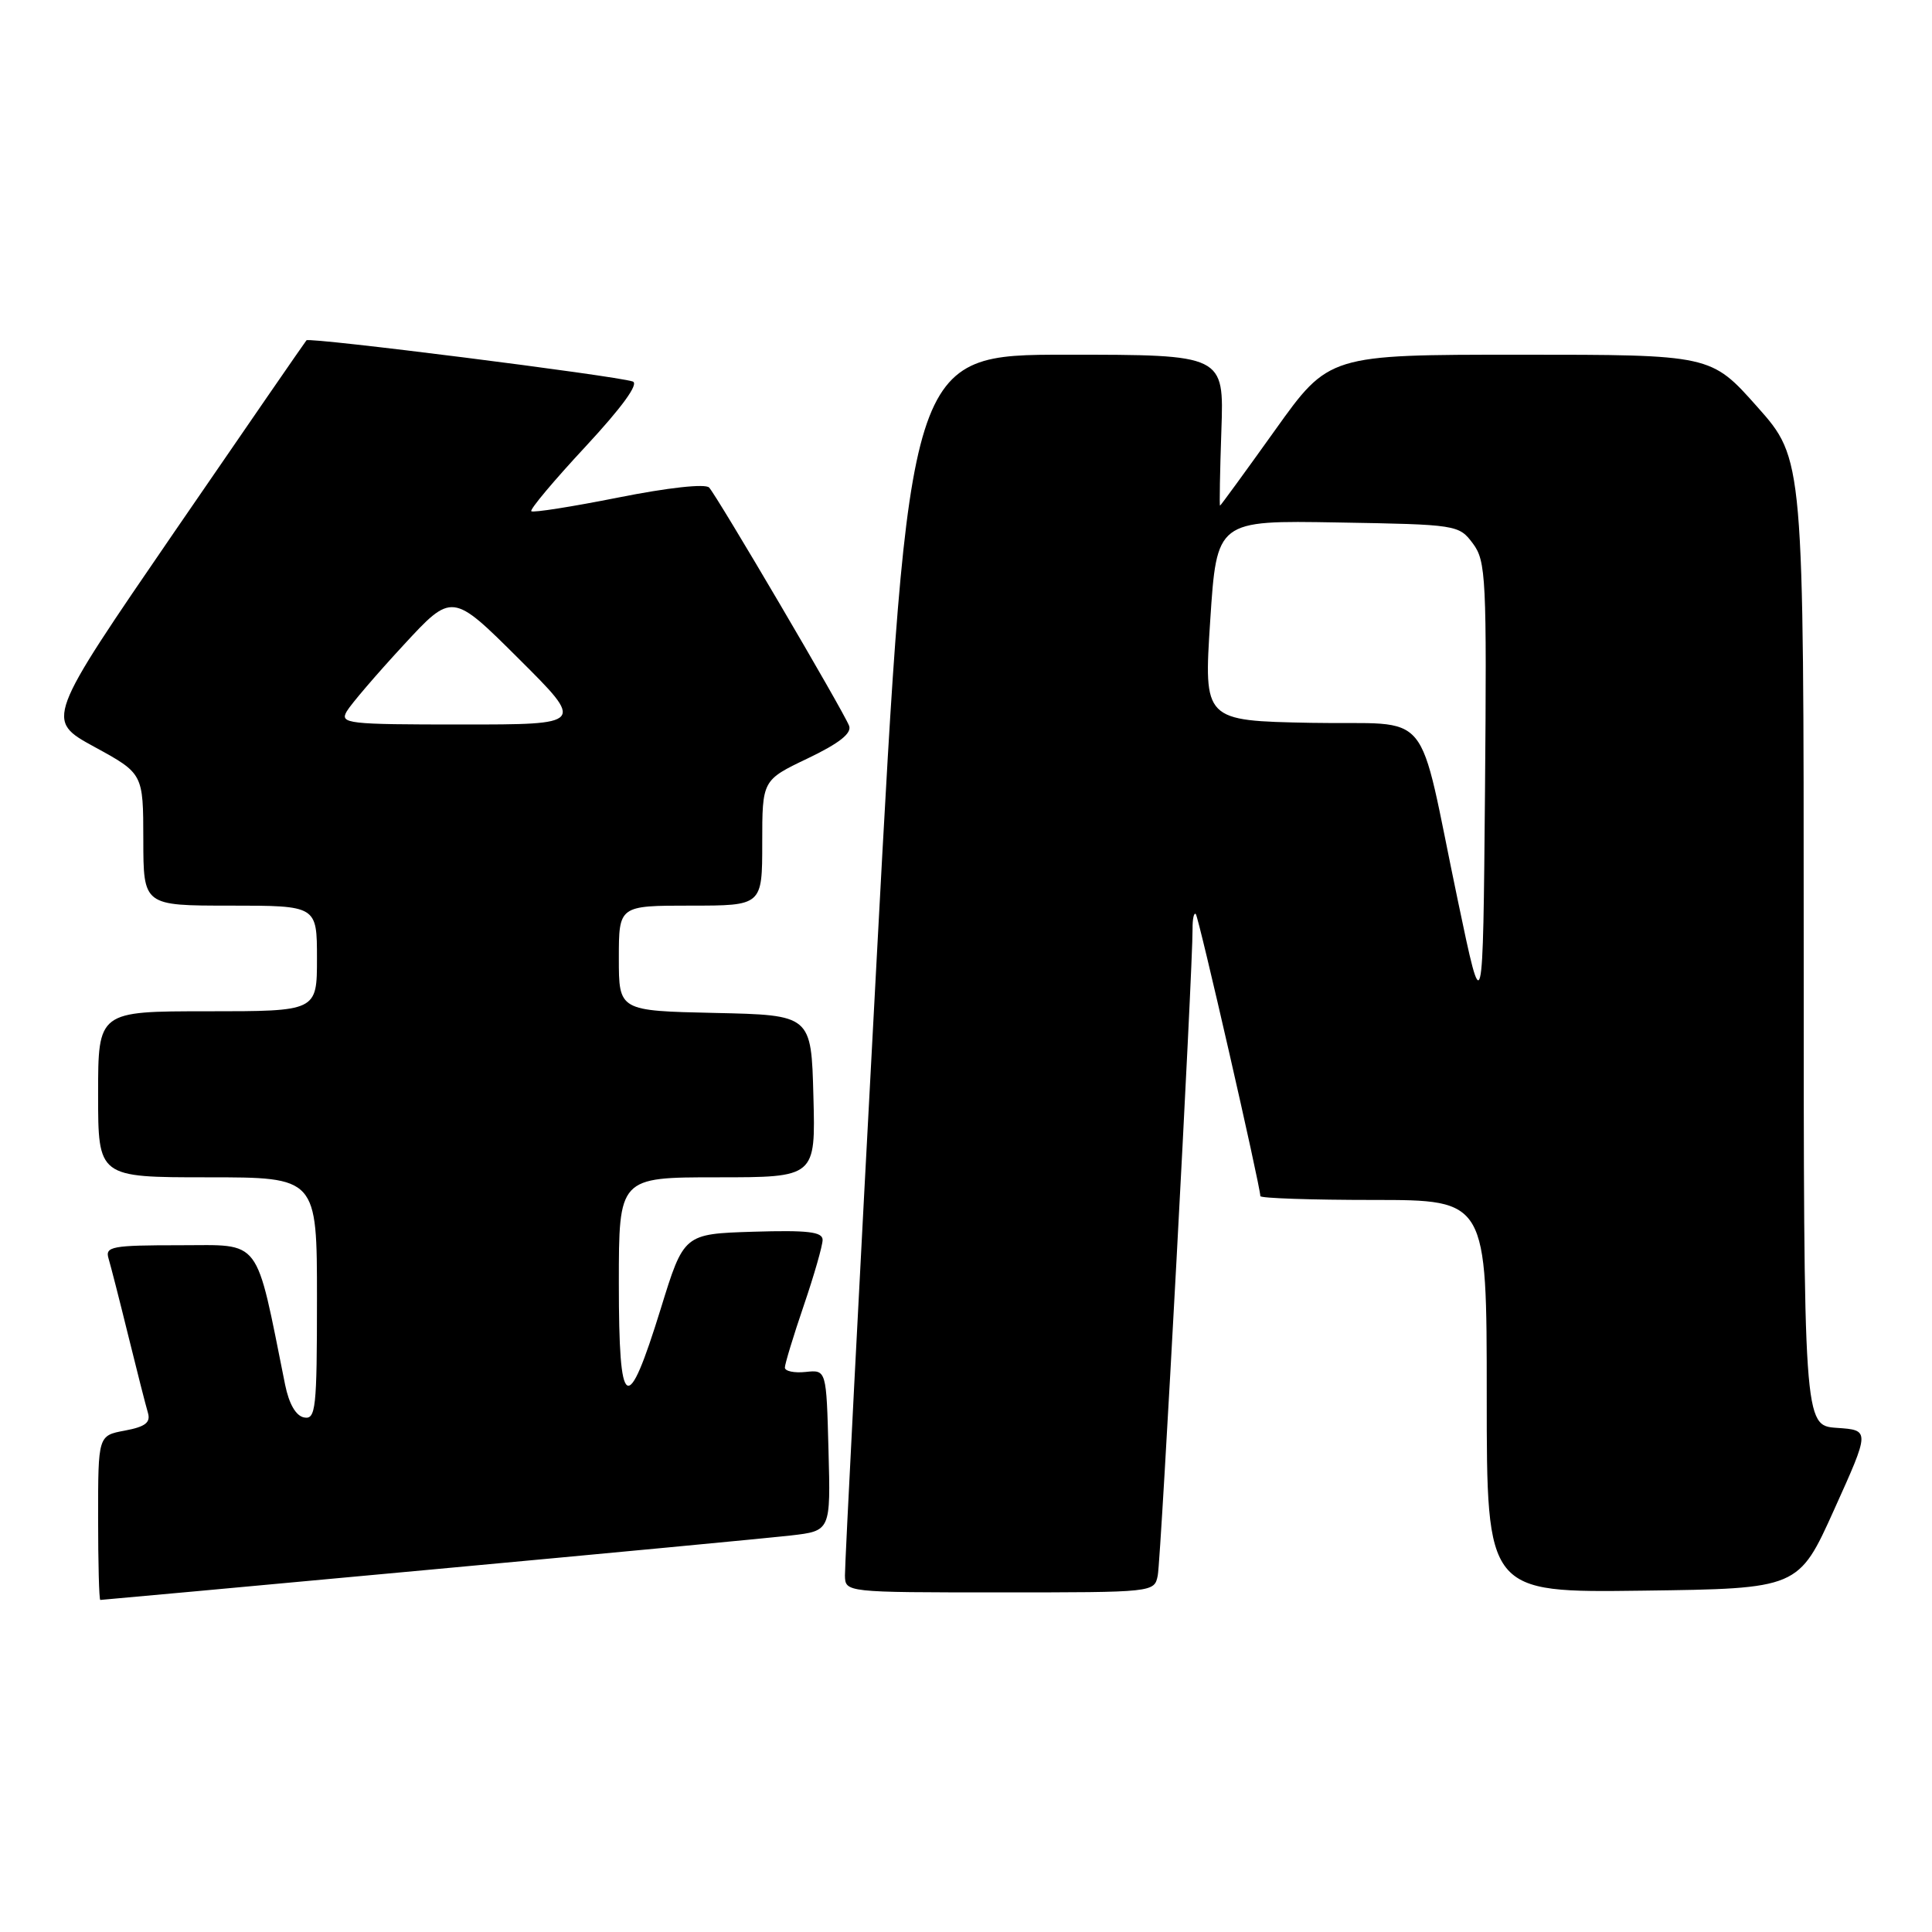 <?xml version="1.0" encoding="UTF-8" standalone="no"?>
<!DOCTYPE svg PUBLIC "-//W3C//DTD SVG 1.1//EN" "http://www.w3.org/Graphics/SVG/1.1/DTD/svg11.dtd" >
<svg xmlns="http://www.w3.org/2000/svg" xmlns:xlink="http://www.w3.org/1999/xlink" version="1.1" viewBox="0 0 256 256">
 <g >
 <path fill="currentColor"
d=" M 56.54 208.03 C 80.17 205.85 101.88 203.79 104.78 203.46 C 110.07 202.85 110.07 202.85 109.78 192.17 C 109.50 181.50 109.50 181.50 106.75 181.79 C 105.24 181.95 104.00 181.69 104.00 181.21 C 104.00 180.74 105.12 177.04 106.50 173.00 C 107.88 168.96 109.00 165.04 109.00 164.29 C 109.00 163.22 107.04 162.99 99.81 163.21 C 90.61 163.50 90.61 163.50 87.55 173.42 C 83.09 187.83 82.00 187.18 82.00 170.08 C 82.00 156.00 82.00 156.00 95.03 156.00 C 108.07 156.00 108.07 156.00 107.78 145.25 C 107.50 134.50 107.50 134.50 94.75 134.22 C 82.00 133.94 82.00 133.94 82.00 126.97 C 82.00 120.00 82.00 120.00 91.50 120.00 C 101.00 120.00 101.00 120.00 101.00 111.68 C 101.00 103.37 101.00 103.37 107.03 100.49 C 111.21 98.49 112.89 97.16 112.51 96.17 C 111.75 94.19 95.01 65.71 93.96 64.60 C 93.45 64.07 88.52 64.61 81.95 65.92 C 75.82 67.14 70.63 67.96 70.40 67.74 C 70.18 67.51 73.41 63.66 77.59 59.17 C 82.45 53.93 84.69 50.84 83.84 50.55 C 81.57 49.78 41.00 44.66 40.61 45.09 C 40.41 45.32 32.54 56.73 23.12 70.46 C 6.01 95.41 6.01 95.41 12.50 98.96 C 18.98 102.50 18.98 102.50 18.99 111.25 C 19.00 120.00 19.00 120.00 30.50 120.00 C 42.00 120.00 42.00 120.00 42.00 127.00 C 42.00 134.00 42.00 134.00 27.50 134.00 C 13.00 134.00 13.00 134.00 13.00 145.00 C 13.00 156.00 13.00 156.00 27.50 156.00 C 42.00 156.00 42.00 156.00 42.00 172.07 C 42.00 186.69 41.84 188.12 40.29 187.82 C 39.21 187.61 38.30 186.04 37.78 183.49 C 33.79 163.68 34.78 165.00 23.83 165.00 C 14.81 165.00 13.91 165.17 14.38 166.75 C 14.67 167.71 15.85 172.32 17.00 177.00 C 18.15 181.68 19.32 186.26 19.60 187.20 C 19.98 188.49 19.27 189.05 16.55 189.56 C 13.00 190.22 13.00 190.22 13.00 201.11 C 13.00 207.10 13.13 212.00 13.29 212.00 C 13.46 212.00 32.92 210.22 56.54 208.03 Z  M 153.41 208.75 C 153.84 206.61 158.06 128.14 158.02 123.08 C 158.01 121.75 158.20 120.87 158.45 121.12 C 158.84 121.51 167.00 157.17 167.00 158.49 C 167.00 158.77 173.75 159.00 182.00 159.00 C 197.00 159.00 197.00 159.00 197.00 185.02 C 197.00 211.04 197.00 211.04 217.66 210.77 C 238.32 210.50 238.32 210.50 243.05 200.00 C 247.79 189.50 247.79 189.50 243.39 189.20 C 239.00 188.89 239.00 188.89 239.00 124.86 C 239.00 60.83 239.00 60.83 232.85 53.91 C 226.71 47.00 226.71 47.00 201.40 47.00 C 176.09 47.00 176.09 47.00 168.95 57.00 C 165.02 62.50 161.74 67.00 161.66 67.00 C 161.57 67.00 161.65 62.50 161.84 57.00 C 162.19 47.00 162.19 47.00 141.32 47.00 C 120.45 47.00 120.45 47.00 116.18 126.75 C 113.83 170.61 111.93 207.51 111.96 208.75 C 112.00 211.00 112.00 211.00 132.48 211.00 C 152.92 211.00 152.96 211.00 153.41 208.75 Z  M 45.95 94.25 C 46.52 93.29 49.89 89.35 53.45 85.50 C 59.91 78.50 59.91 78.50 68.70 87.25 C 77.49 96.00 77.49 96.00 61.21 96.00 C 45.98 96.00 45.00 95.89 45.95 94.25 Z  M 193.18 119.37 C 187.65 93.02 190.19 96.10 173.72 95.78 C 159.50 95.50 159.50 95.50 160.36 82.23 C 161.23 68.95 161.23 68.95 177.26 69.23 C 193.06 69.50 193.31 69.54 195.16 72.01 C 196.91 74.35 197.01 76.54 196.77 104.88 C 196.50 135.24 196.50 135.24 193.18 119.37 Z "/>
</g>
</svg>